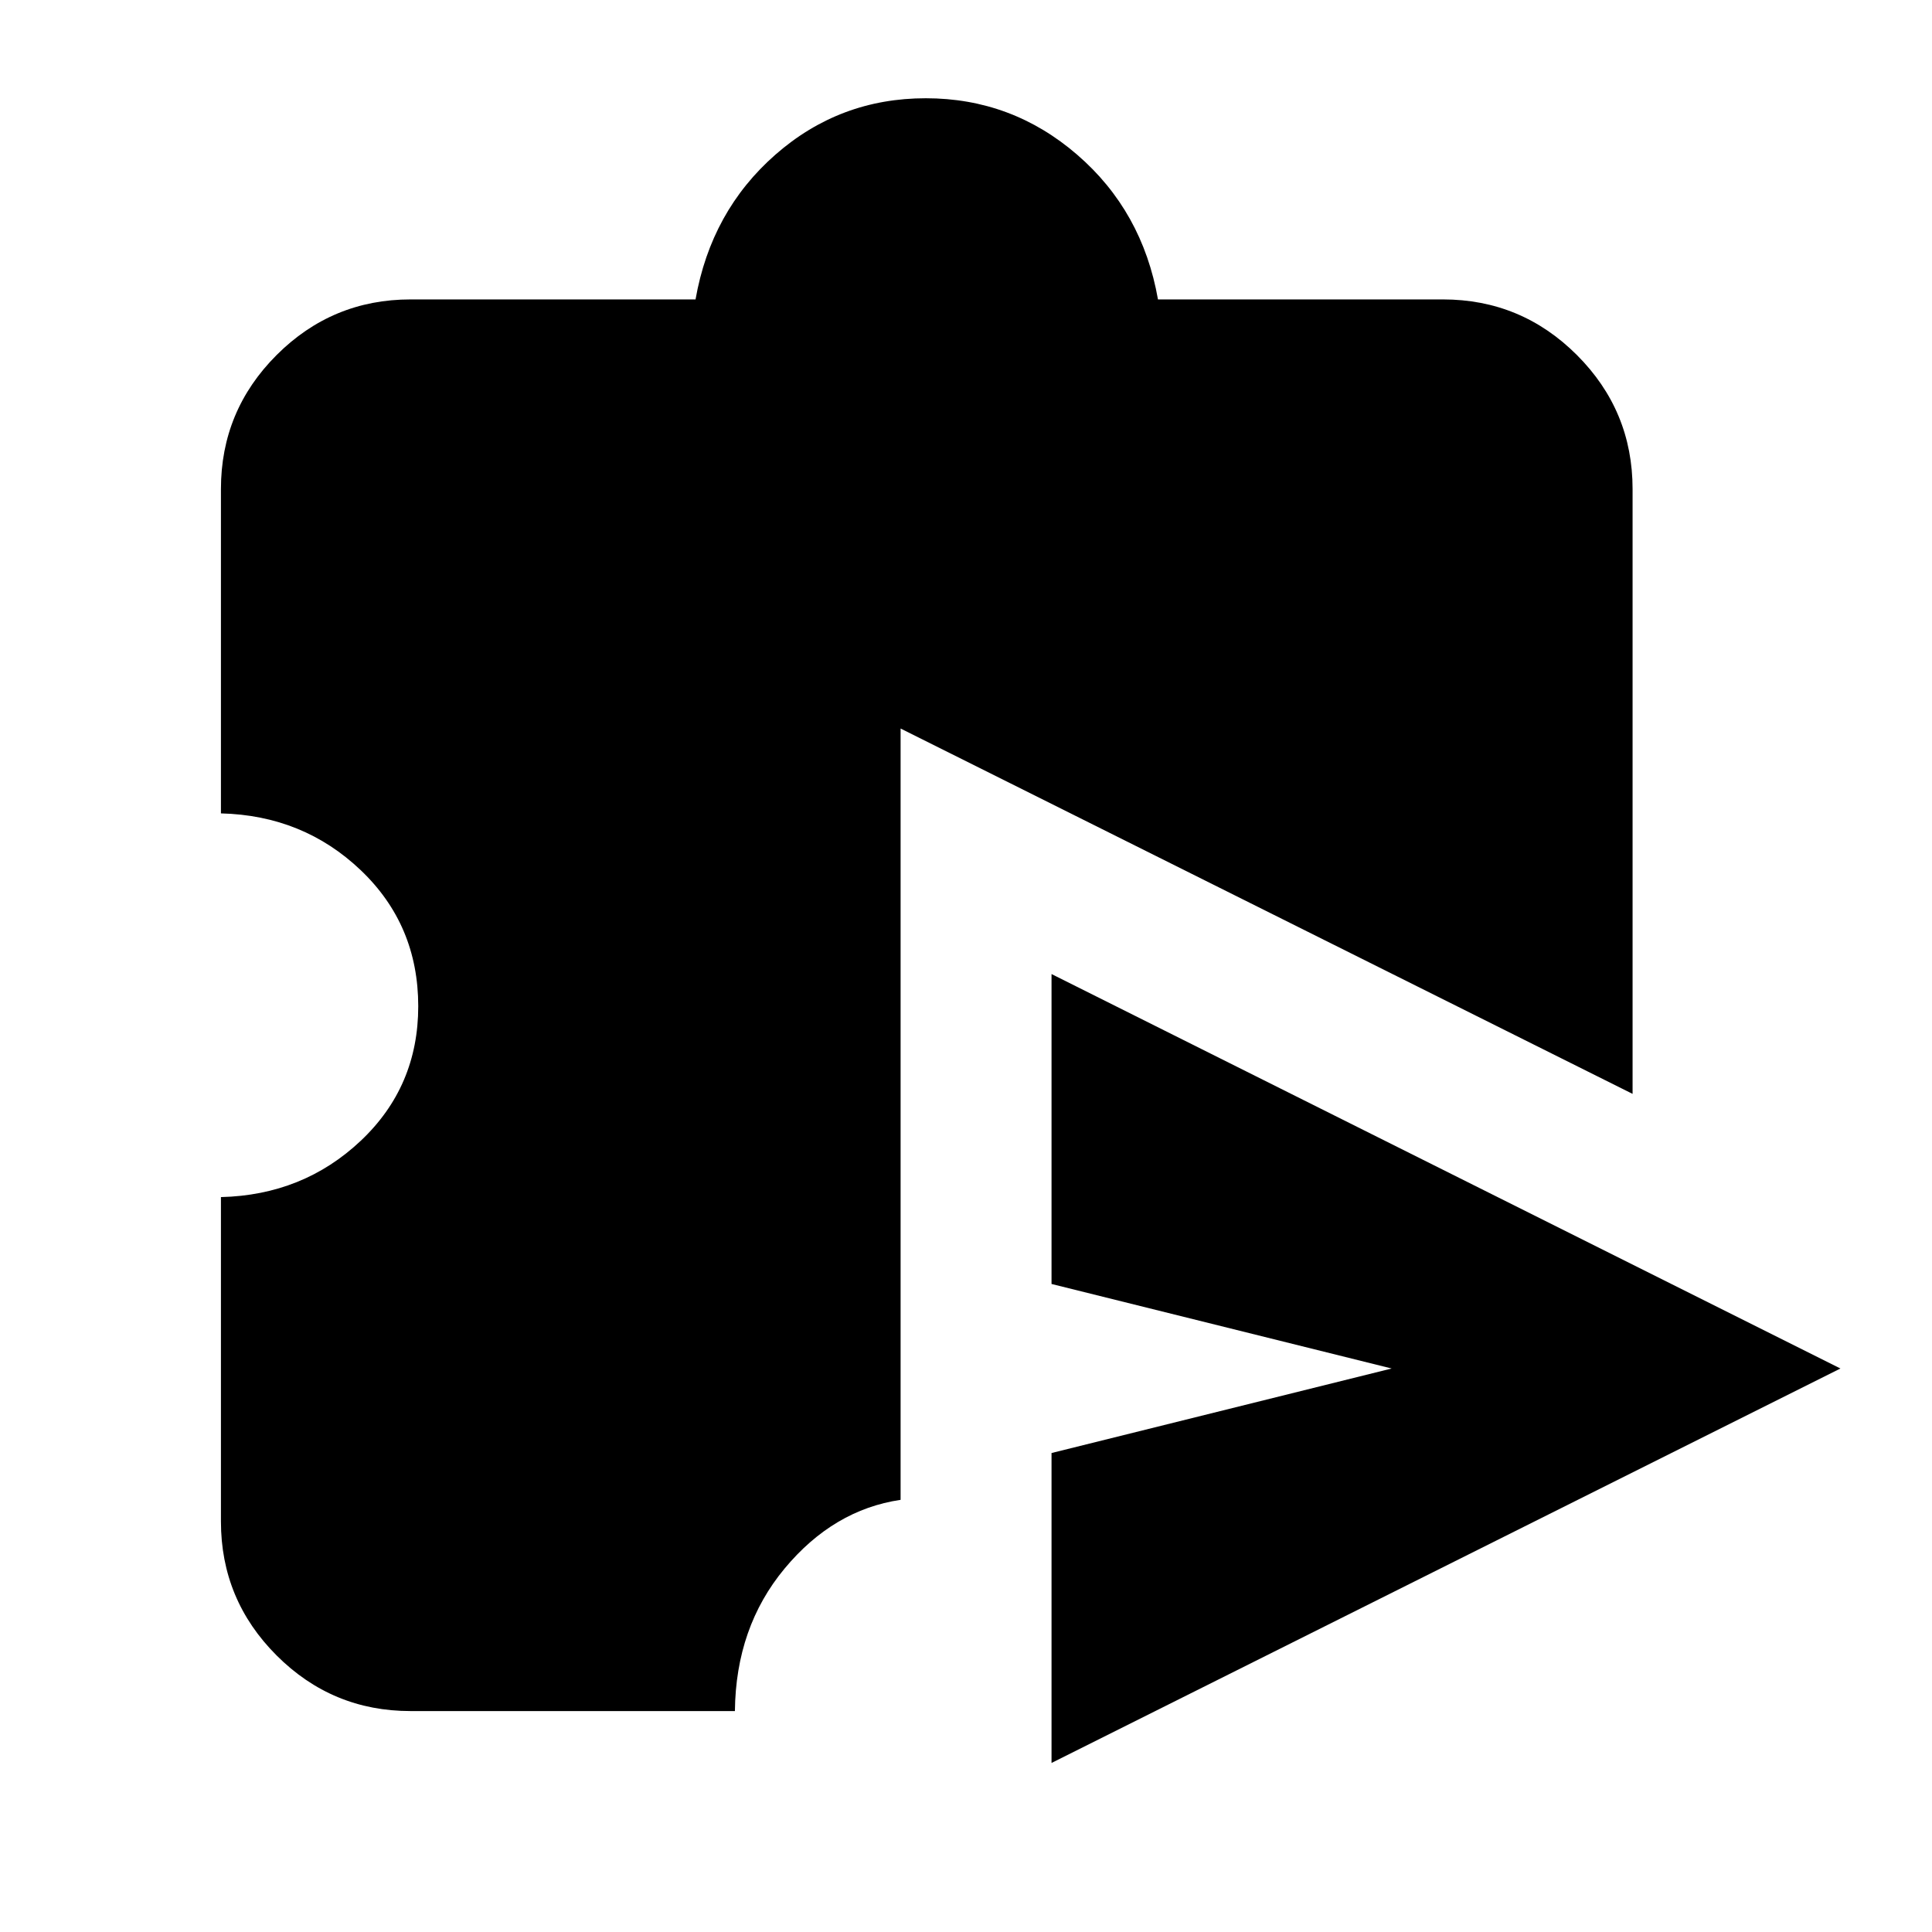 <svg xmlns="http://www.w3.org/2000/svg" height="24" viewBox="0 -960 960 960" width="24"><path d="M522.5-84v-154l169-42-169-42v-154l392 196-392 196ZM204-109.78q-38.91 0-66.57-27.65-27.65-27.66-27.65-66.57v-161.17q40.85-1 69.45-27.96 28.59-26.96 28.59-66.87 0-40.41-28.59-67.62-28.6-27.21-69.45-28.21V-717q0-38.91 27.65-66.57 27.66-27.65 66.57-27.65h141.61q7.72-43.89 39.67-71.92 31.96-28.04 74.72-28.04t75.22 28.04q32.45 28.03 40.17 71.92H717q38.91 0 66.57 27.65 27.65 27.66 27.65 66.57v300.54L447.5-598v383.26q-33.35 4.94-57.62 34.12-24.27 29.19-24.71 70.84H204Z"/></svg>
